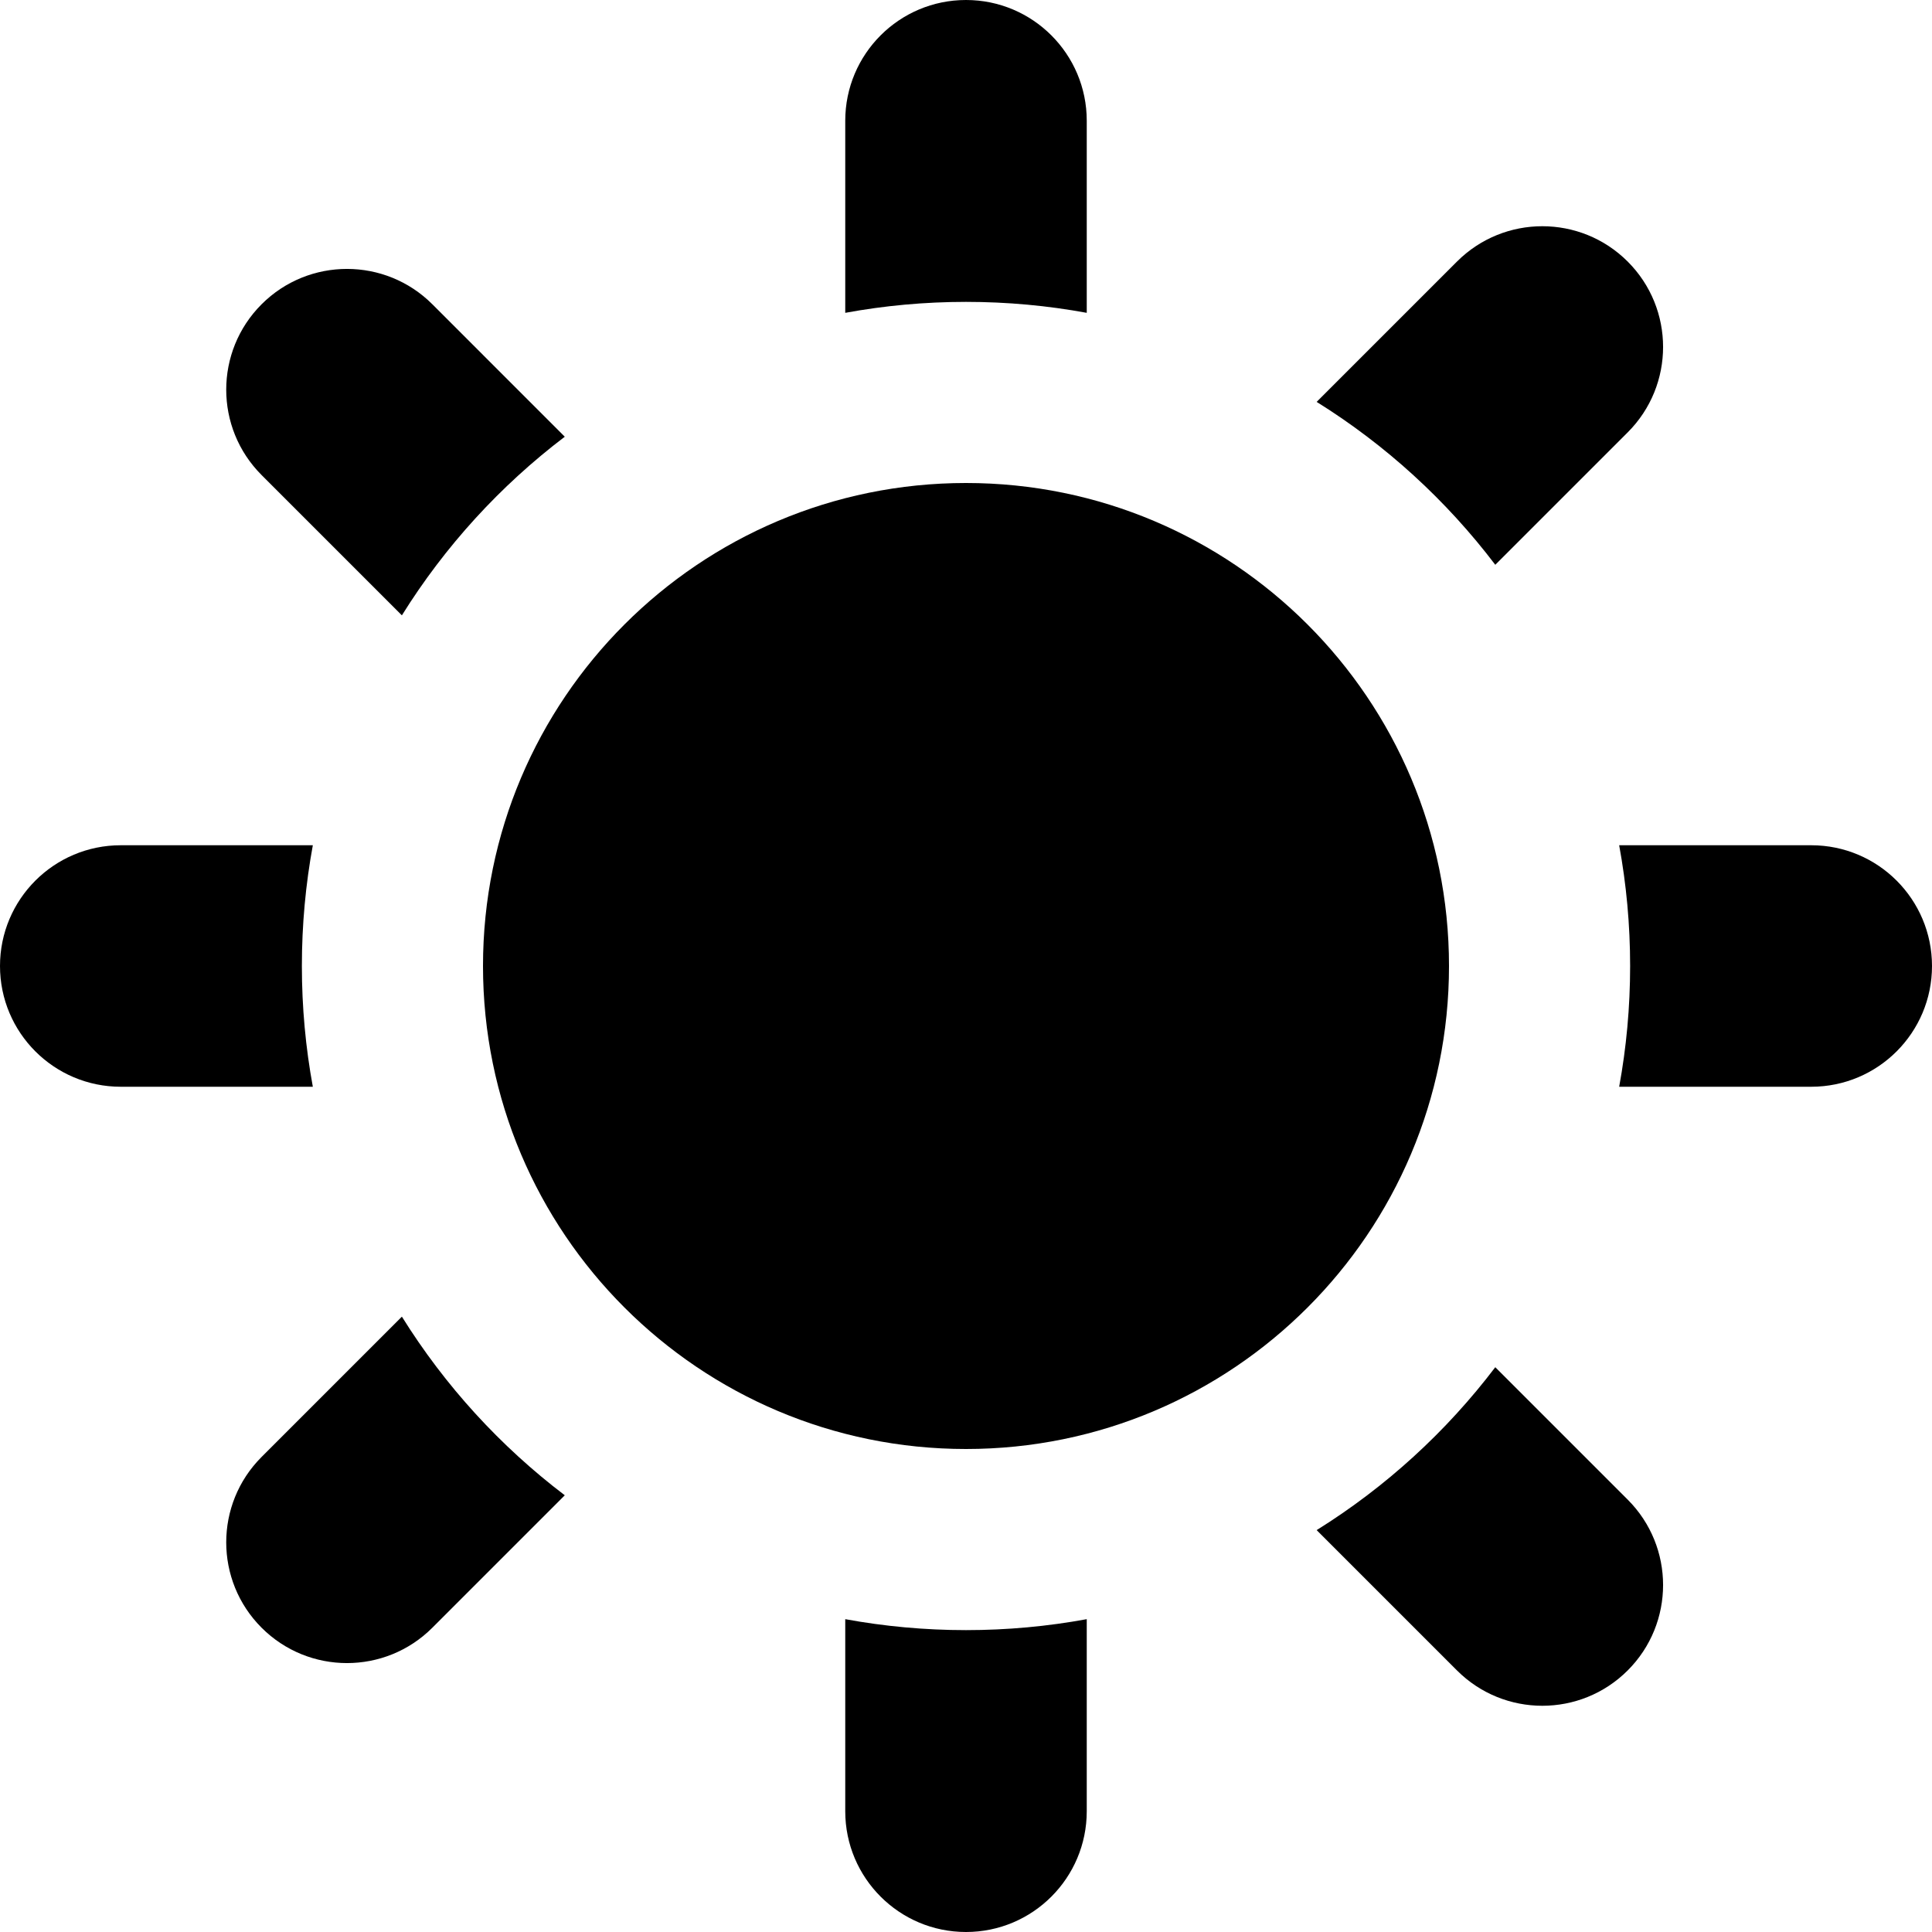 <svg width="512" height="512" viewBox="0 0 512 512" fill="none" xmlns="http://www.w3.org/2000/svg">
<path d="M288 32C288 14.327 273.673 0 256 0C238.327 -2.17128e-06 224 14.327 224 32V82.902C234.377 80.996 245.072 80 256 80C266.928 80 277.623 80.996 288 82.902V32Z" fill="black"/>
<path d="M114.579 80.637L149.675 115.734C132.563 128.726 117.901 144.777 106.504 163.073L69.324 125.892C56.827 113.395 56.827 93.134 69.324 80.637C81.82 68.141 102.082 68.141 114.579 80.637Z" fill="black"/>
<path d="M32 224H82.902C80.996 234.377 80 245.072 80 256C80 266.928 80.996 277.623 82.902 288H32C14.327 288 0 273.673 0 256C0 238.327 14.327 224 32 224Z" fill="black"/>
<path d="M69.324 386.108L106.504 348.927C117.901 367.223 132.563 383.274 149.675 396.266L114.579 431.362C102.082 443.859 81.82 443.859 69.324 431.362C56.827 418.866 56.827 398.604 69.324 386.108Z" fill="black"/>
<path d="M224 480V429.098C234.377 431.004 245.072 432 256 432C266.928 432 277.623 431.004 288 429.098V480C288 497.673 273.673 512 256 512C238.327 512 224 497.673 224 480Z" fill="black"/>
<path d="M386.108 442.676L348.927 405.496C367.223 394.099 383.274 379.437 396.266 362.325L431.362 397.421C443.859 409.918 443.859 430.179 431.362 442.676C418.866 455.173 398.604 455.173 386.108 442.676Z" fill="black"/>
<path d="M480 288H429.098C431.004 277.623 432 266.928 432 256C432 245.072 431.004 234.377 429.098 224H480C497.673 224 512 238.327 512 256C512 273.673 497.673 288 480 288Z" fill="black"/>
<path d="M431.362 114.579L396.266 149.675C383.274 132.563 367.223 117.901 348.927 106.504L386.108 69.324C398.604 56.827 418.866 56.827 431.362 69.324C443.859 81.82 443.859 102.082 431.362 114.579Z" fill="black"/>
<path d="M256 384C326.692 384 384 326.692 384 256C384 185.308 326.692 128 256 128C185.308 128 128 185.308 128 256C128 326.692 185.308 384 256 384Z" fill="black"/>
</svg>
